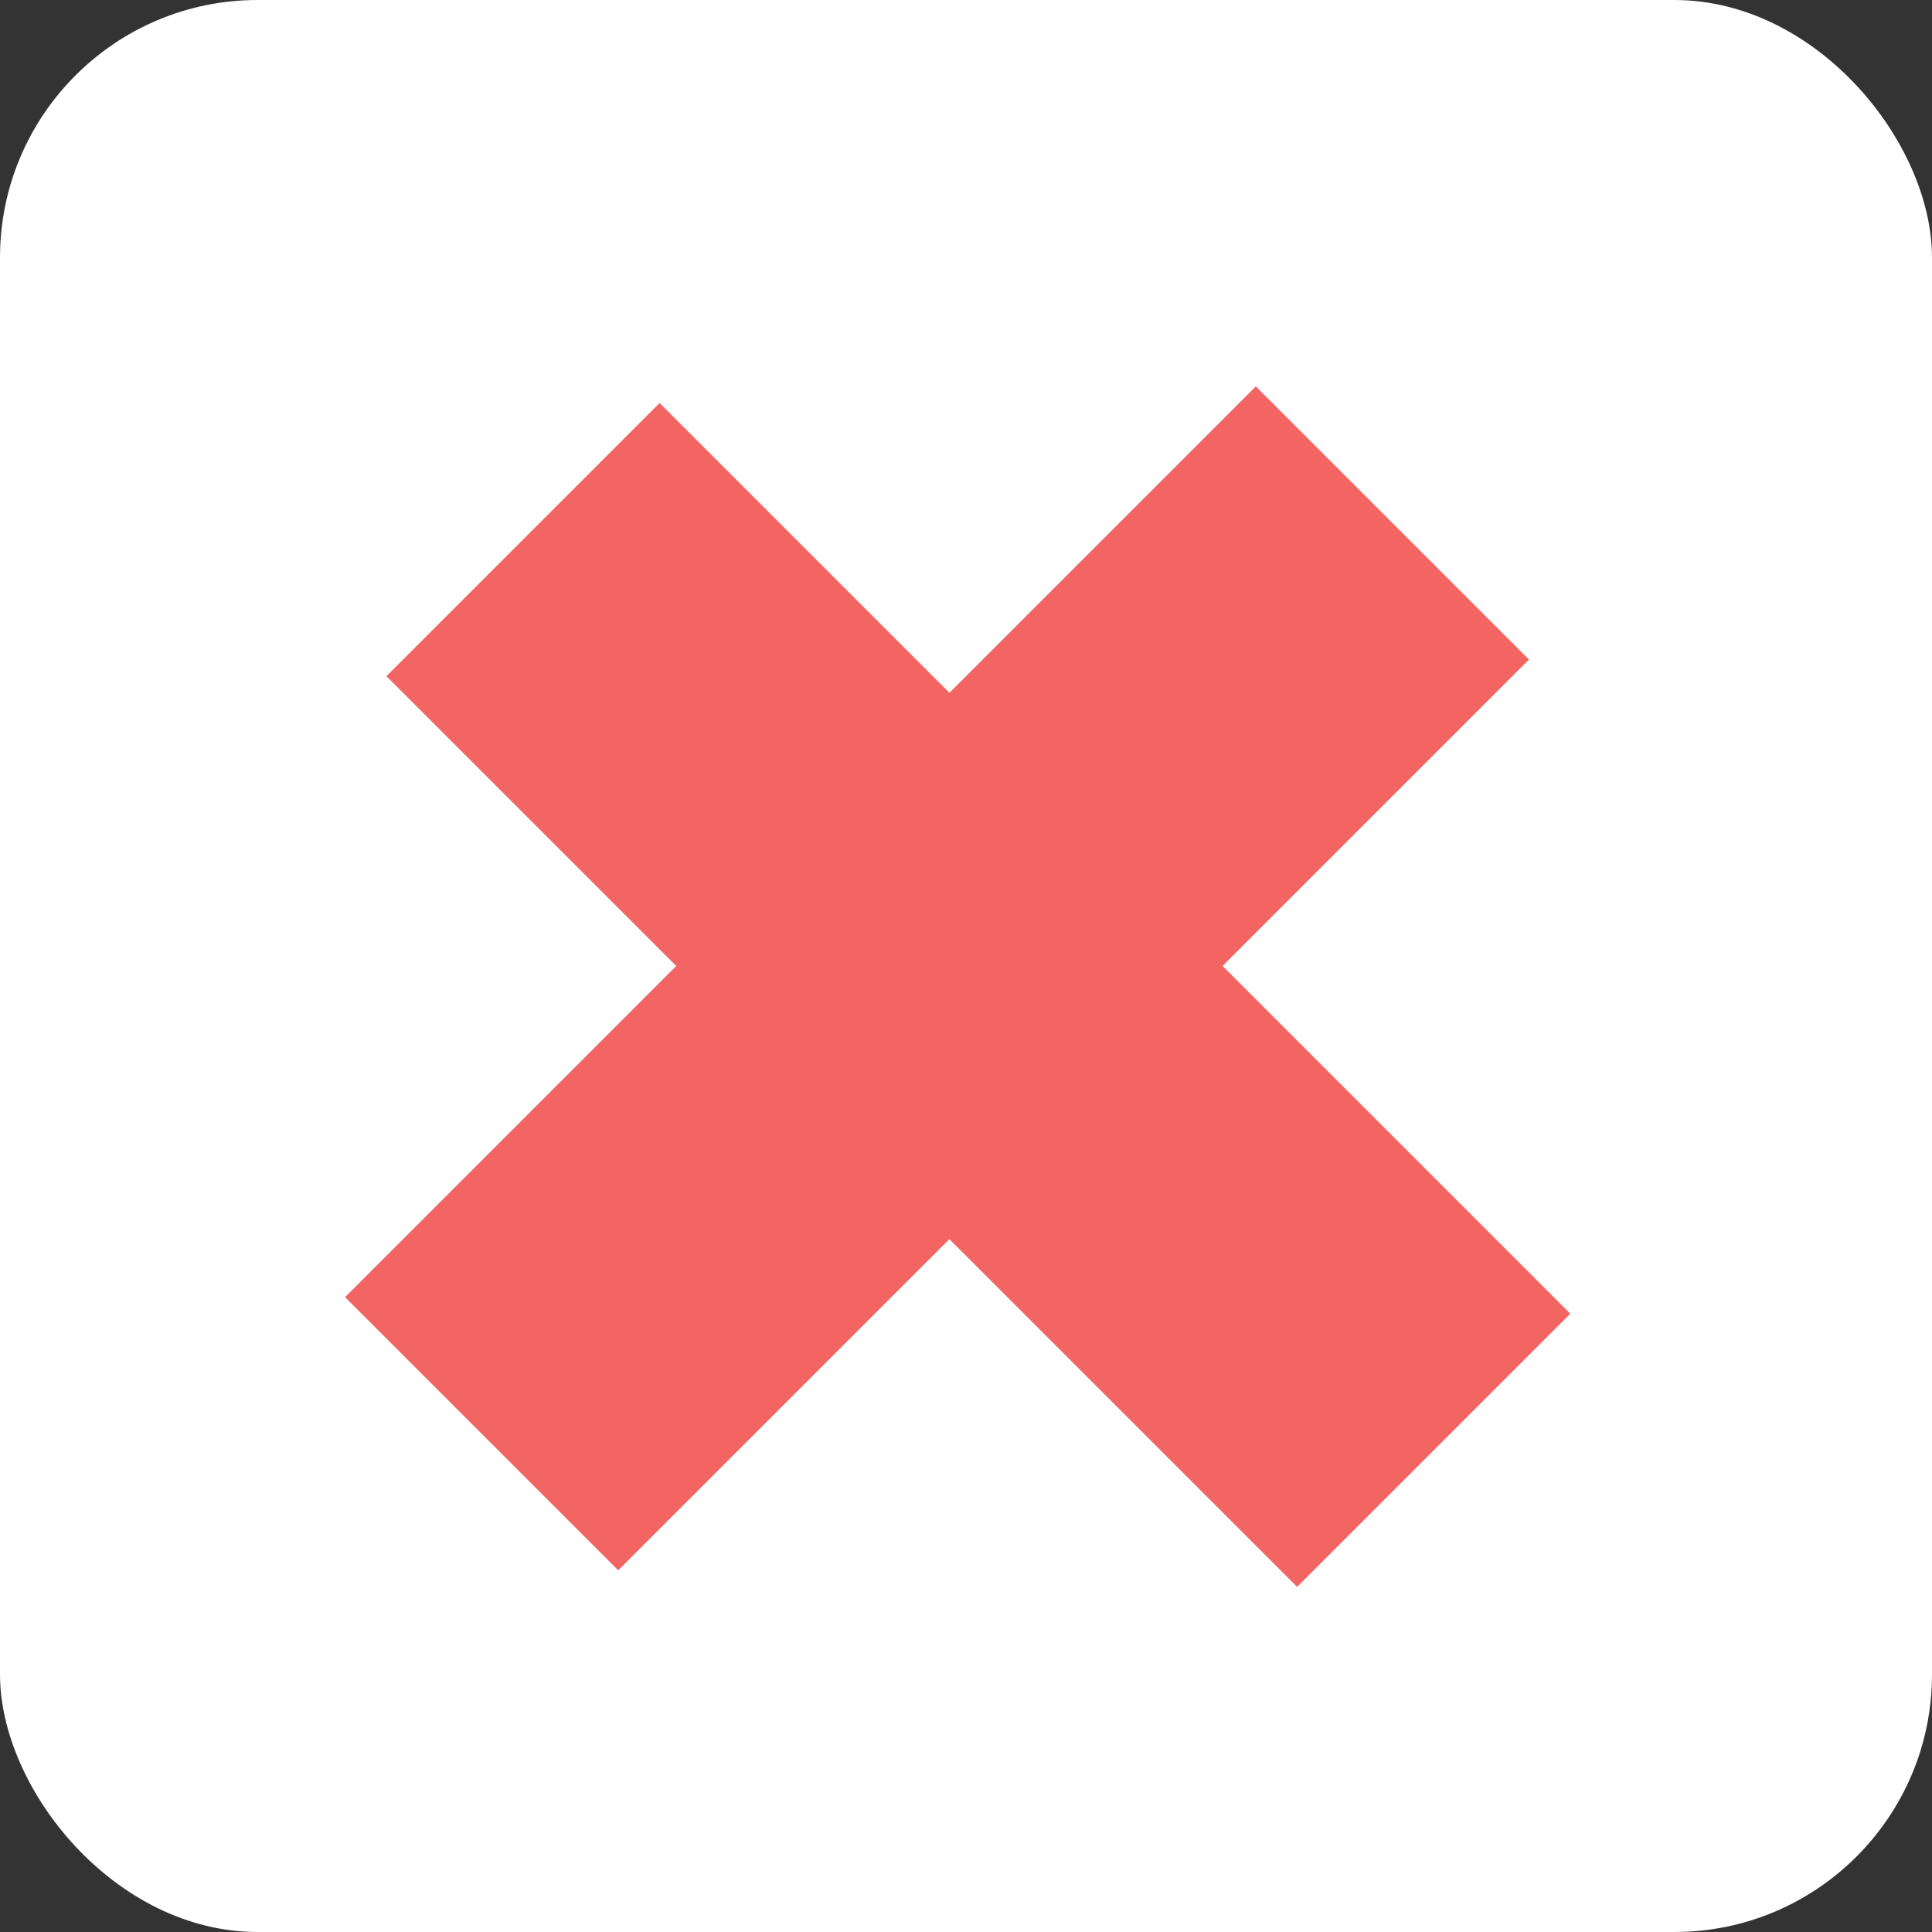 <?xml version="1.0" encoding="UTF-8" standalone="no"?>
<svg width="15px" height="15px" viewBox="0 0 15 15" version="1.1" xmlns="http://www.w3.org/2000/svg" xmlns:xlink="http://www.w3.org/1999/xlink">
    <rect x="0" y="0" width="15" height="15" fill="#333333" stroke="none"/>
    <g stroke="none" stroke-width="1" fill="none" fill-rule="evenodd">
        <g>
            <rect fill="#FFFFFF" x="0" y="0" width="15" height="15" rx="2"></rect>
            <path d="M3,5.25 L5.121,3.129 L12.192,10.2 L10.071,12.321 L3,5.25 Z" fill="#F36562"></path>
            <path d="M9.75,3 L11.871,5.121 L4.8,12.192 L2.679,10.071 L9.75,3 Z" fill="#F36562"></path>
        </g>
    </g>
</svg>